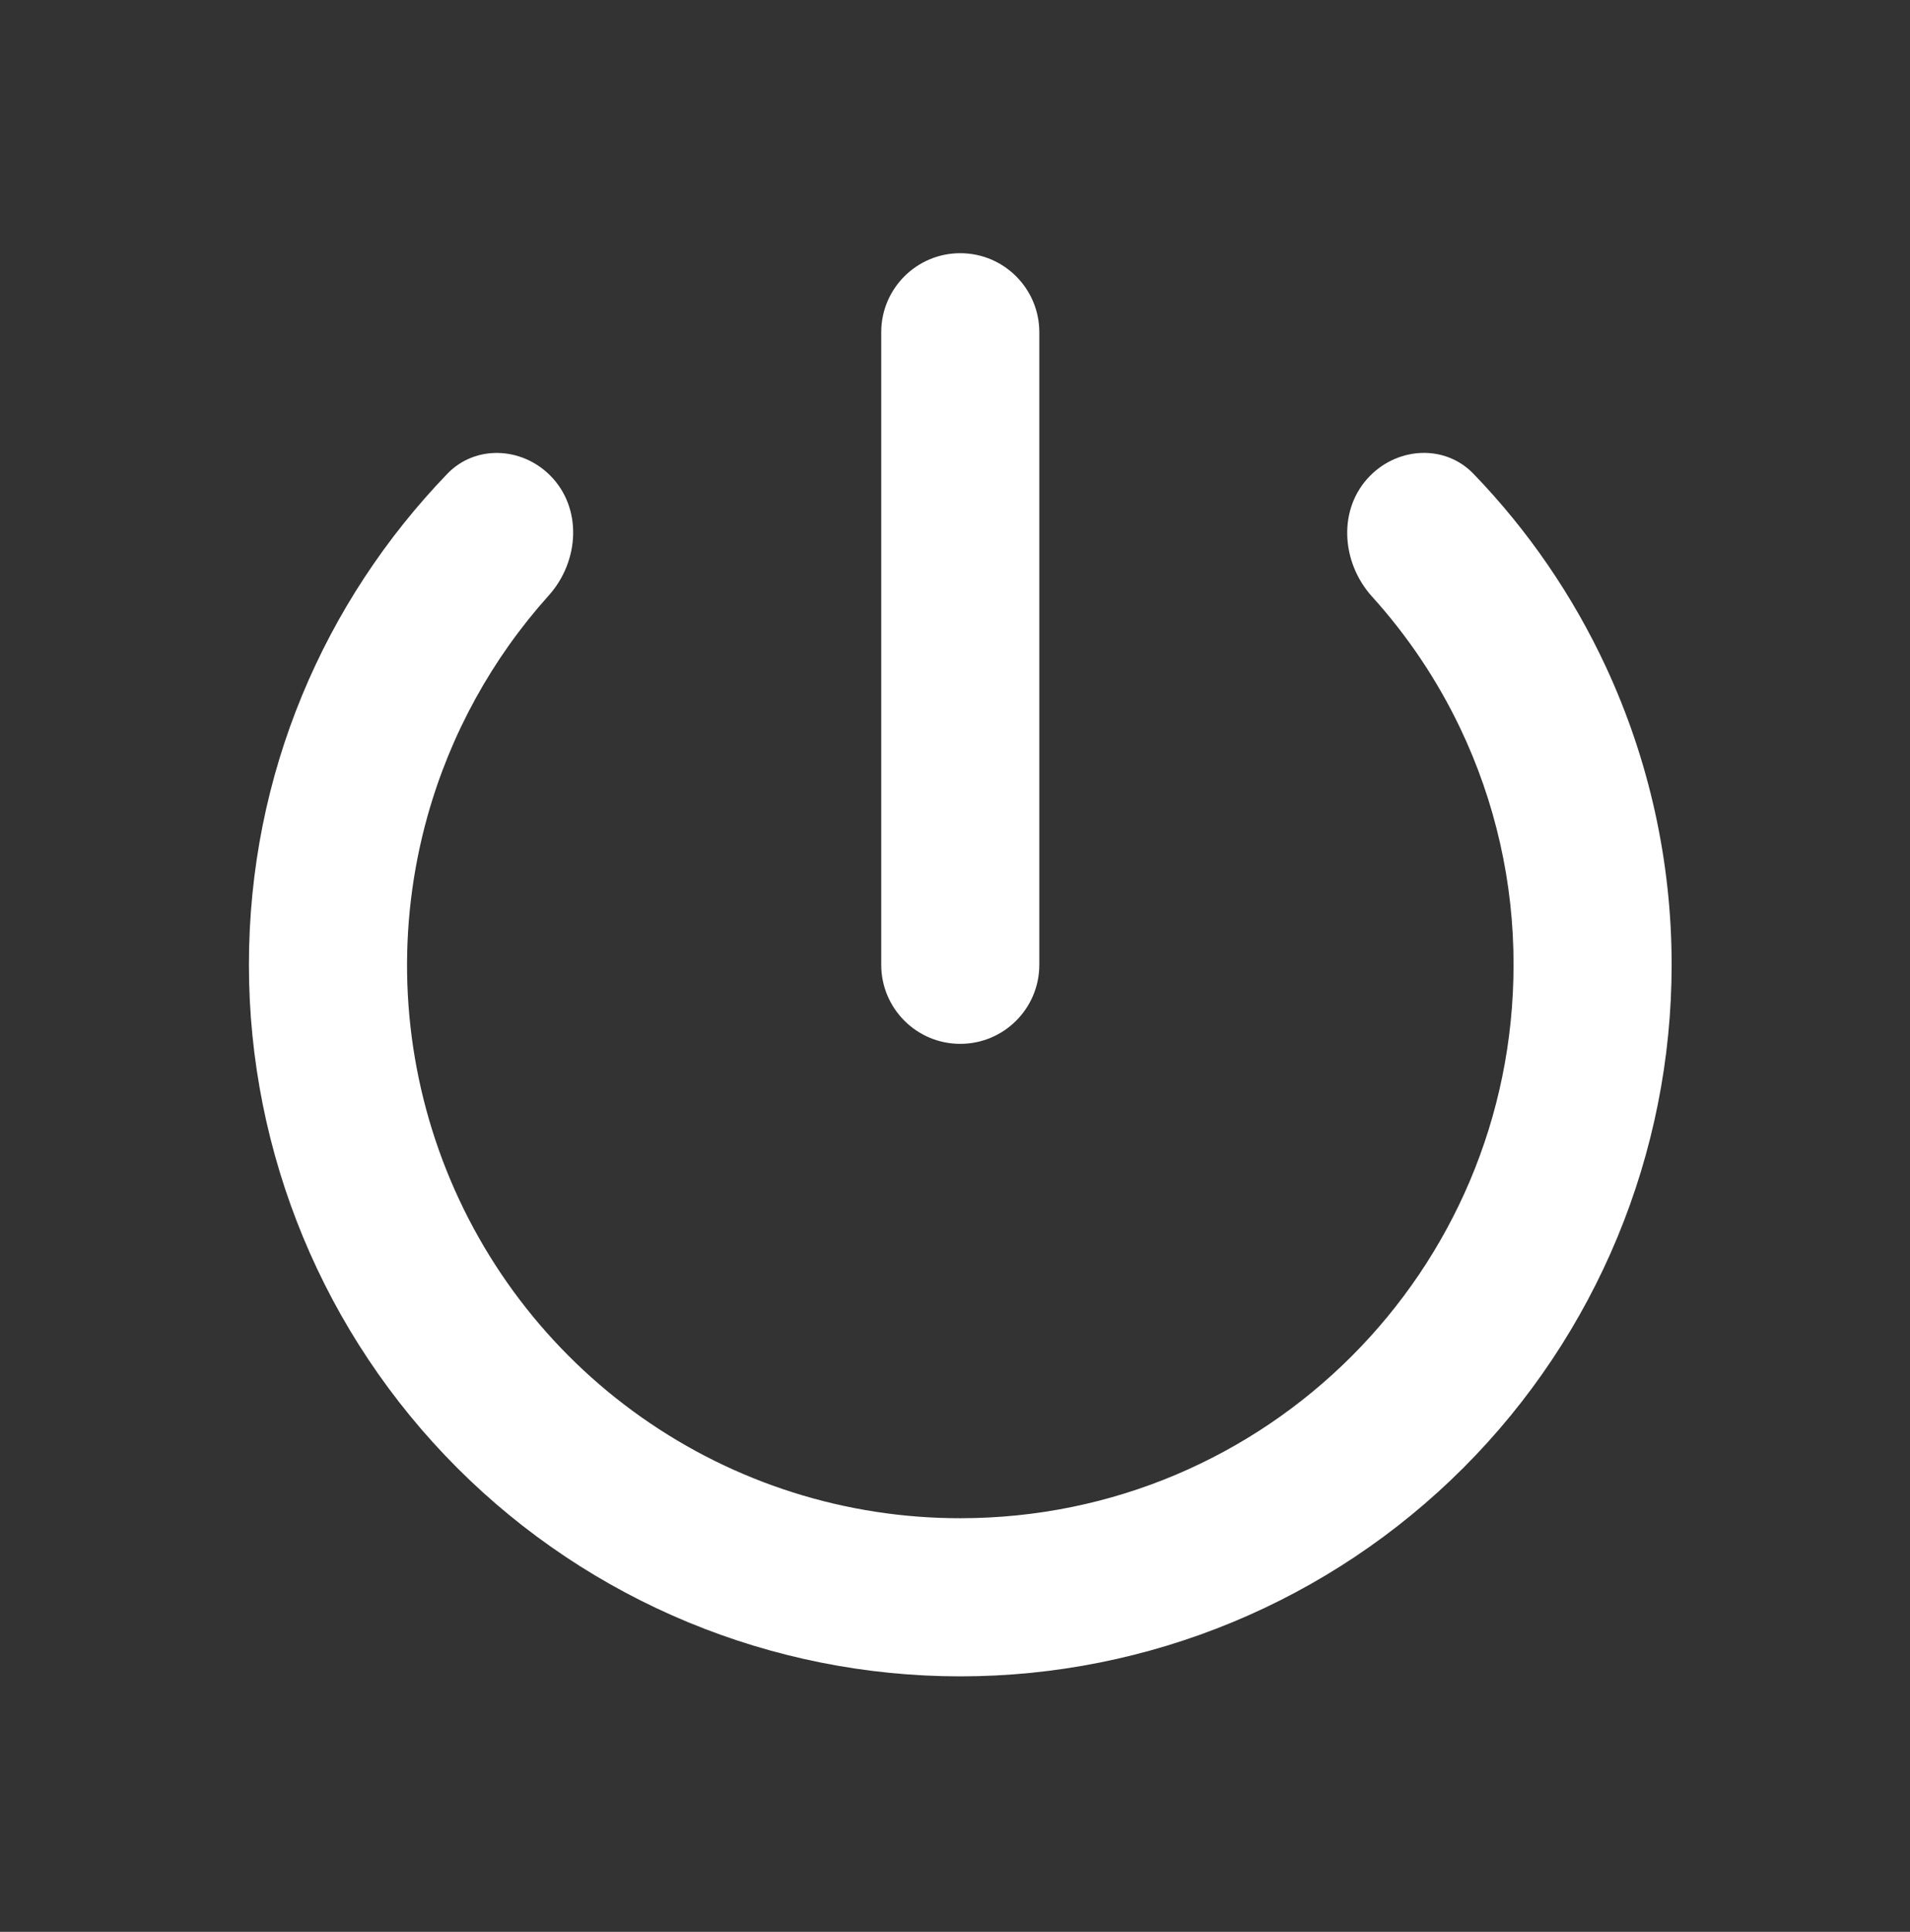 <svg width="90" height="91" viewBox="0 0 90 91" fill="none" xmlns="http://www.w3.org/2000/svg">
<rect x="0" y="0" width="90" height="91" fill="#333333" stroke="none"/>
<path fill-rule="evenodd" clip-rule="evenodd" d="M41.524 15.652C41.524 13.595 43.191 11.927 45.248 11.927C47.305 11.927 48.973 13.595 48.973 15.652V45.447C48.973 47.504 47.305 49.171 45.248 49.171C43.191 49.171 41.524 47.504 41.524 45.447V15.652ZM64.655 28.107C63.186 26.484 63.025 23.946 64.573 22.398C65.923 21.047 68.101 20.942 69.428 22.316C71.998 24.976 74.112 28.053 75.676 31.423C77.715 35.817 78.77 40.603 78.768 45.447C78.768 54.337 75.236 62.862 68.95 69.149C62.664 75.435 54.138 78.966 45.248 78.966C36.358 78.966 27.832 75.435 21.546 69.149C15.26 62.862 11.729 54.337 11.729 45.447C11.729 36.453 15.287 28.328 21.077 22.319C22.399 20.947 24.573 21.047 25.921 22.395C27.454 23.928 27.304 26.44 25.855 28.052C23.19 31.018 21.228 34.571 20.144 38.445C18.694 43.627 18.884 49.131 20.688 54.2C22.492 59.27 25.822 63.656 30.22 66.757C34.617 69.858 39.867 71.521 45.248 71.517C59.662 71.517 71.319 59.86 71.319 45.447C71.326 41.58 70.462 37.761 68.792 34.273C67.715 32.022 66.32 29.947 64.655 28.107Z" fill="white"/>
</svg>
